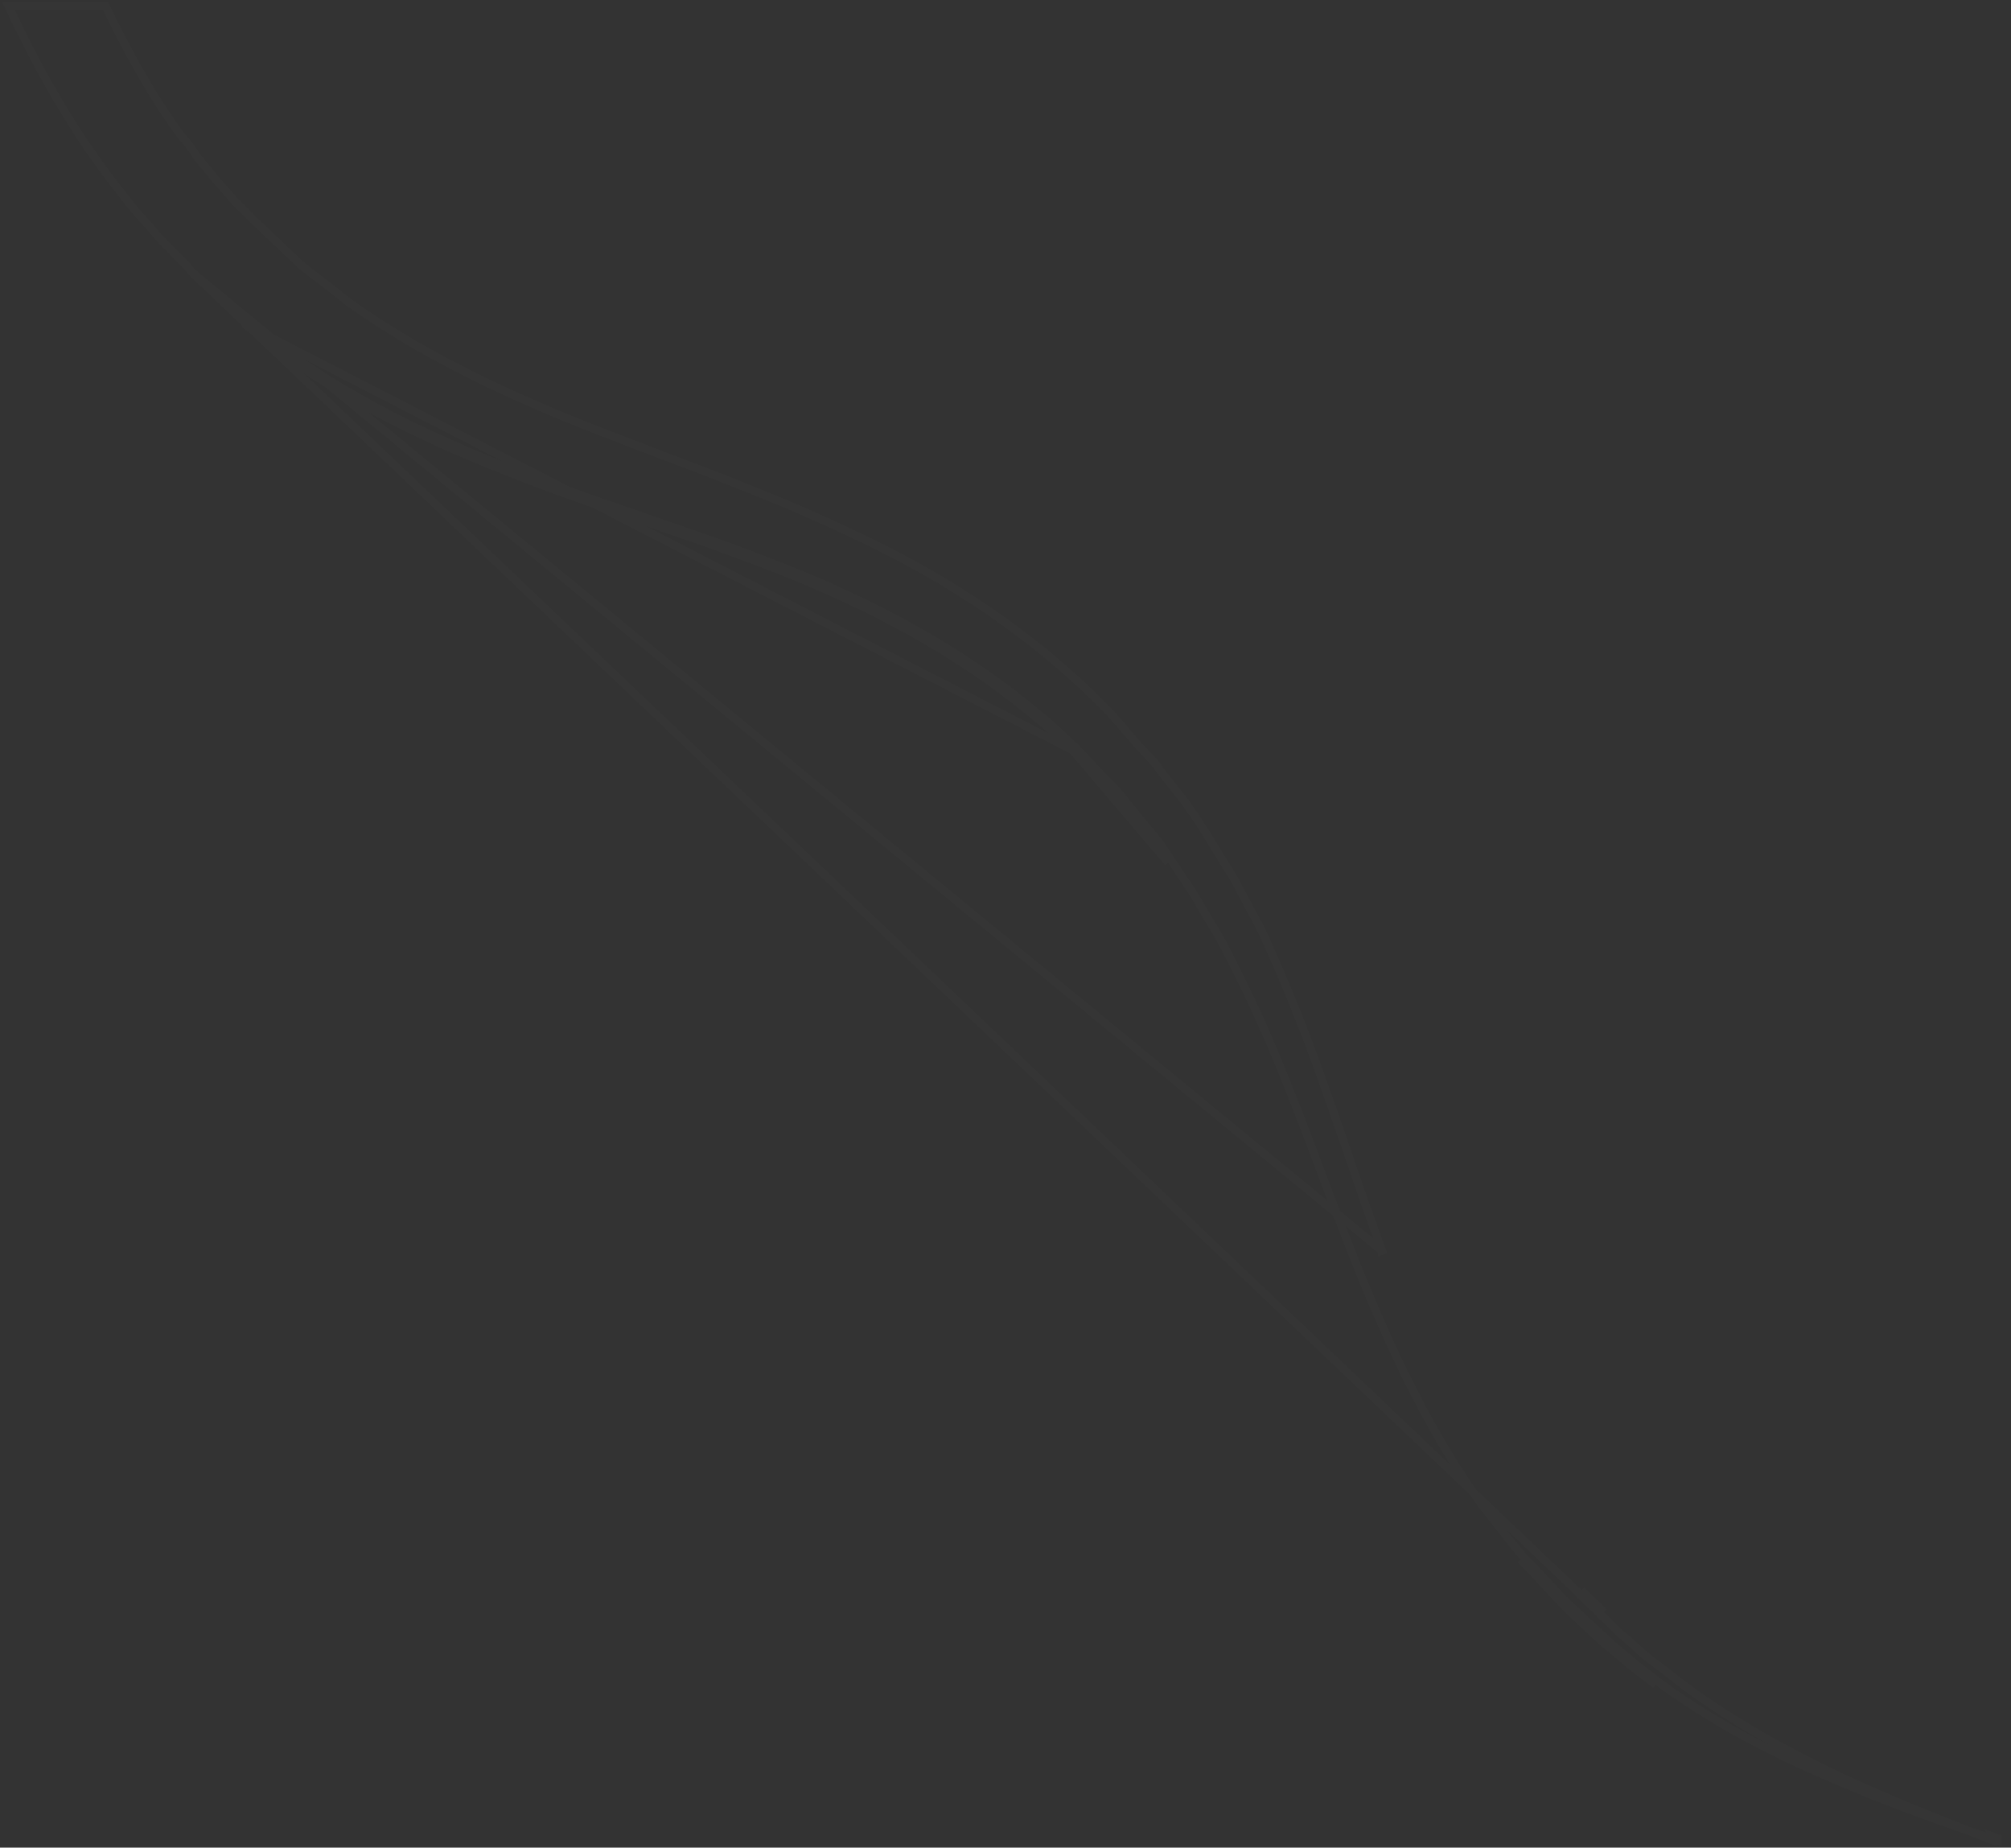 <svg width="258" height="237" viewBox="0 0 258 237" fill="none" xmlns="http://www.w3.org/2000/svg">
<rect x="0" y="0" width="258" height="237" fill="#333333" stroke="none"/>
<path d="M24.672 34.977L24.036 34.18L24.018 34.158L23.999 34.139L22.529 32.665C21.546 31.678 20.583 30.712 19.784 29.75C19.368 29.25 18.913 28.752 18.467 28.264L18.462 28.259C18.012 27.766 17.571 27.283 17.172 26.803C16.771 26.32 16.369 25.796 15.959 25.262L15.956 25.258C15.552 24.731 15.141 24.195 14.728 23.698C8.756 15.973 4.453 7.937 1.082 0.764L13.535 0.764C16.123 6.101 19.204 11.92 23.241 17.428L23.264 17.458L23.291 17.485C24.066 18.263 24.693 19.203 25.351 20.193L25.366 20.215L25.383 20.236C25.789 20.725 26.155 21.174 26.523 21.624L26.525 21.627C26.892 22.076 27.26 22.527 27.669 23.02C28.084 23.519 28.498 23.977 28.904 24.425L28.907 24.428C29.317 24.88 29.718 25.322 30.118 25.804L30.132 25.821L30.148 25.837L31.455 27.148L32.108 27.803L32.391 27.52L32.108 27.803L32.271 27.966L32.597 28.294L32.605 28.302L32.613 28.309C33.588 29.205 34.564 30.143 35.544 31.085L35.548 31.089C36.526 32.029 37.508 32.973 38.491 33.877L38.5 33.885L38.509 33.893C39.497 34.719 40.525 35.502 41.543 36.278L41.547 36.282C42.569 37.061 43.581 37.832 44.55 38.642L44.564 38.654L44.579 38.664C53.278 44.92 63.606 50.015 74.729 54.445C77.982 55.74 81.312 57.005 84.692 58.29C92.886 61.402 101.379 64.628 109.802 68.679L109.807 68.682C121.679 74.227 133.051 81.725 142.469 91.494L145.726 95.251L145.727 95.252C146.111 95.693 146.503 96.105 146.88 96.501C147.068 96.699 147.253 96.893 147.431 97.085C147.974 97.671 148.484 98.262 148.953 98.967L148.964 98.984L148.977 99L152.069 102.918L153.525 105.027L154.984 107.304L154.99 107.312L157.597 111.562L157.602 111.57L157.607 111.577C158.245 112.538 158.731 113.478 159.231 114.446C159.487 114.942 159.748 115.447 160.035 115.964C160.853 117.442 161.658 118.897 162.301 120.347L164.258 124.764C164.259 124.764 164.259 124.765 164.259 124.766C167.65 132.63 170.344 140.476 172.985 148.163C174.409 152.308 175.817 156.408 177.31 160.44M24.672 34.977L177.31 160.44M24.672 34.977L24.832 35.138L24.995 35.138L25.142 35.285L25.305 35.449L24.951 35.802L25.305 35.449L25.624 35.769C27.579 37.567 29.527 39.357 31.636 41.147C33.91 42.939 36.347 44.732 38.793 46.531M24.672 34.977L202.548 204.323M177.31 160.44C177.31 160.439 177.31 160.439 177.309 160.438L177.78 160.268L177.311 160.442C177.311 160.441 177.31 160.441 177.31 160.44ZM202.548 204.323C202.976 204.837 203.483 205.303 203.961 205.743L203.974 205.755C204.469 206.21 204.933 206.637 205.316 207.098L205.345 207.133L205.38 207.162C205.849 207.555 206.282 207.989 206.734 208.442L206.742 208.45C207.186 208.895 207.648 209.359 208.155 209.783C208.636 210.184 209.077 210.587 209.527 210.997L209.53 211C209.977 211.407 210.433 211.823 210.931 212.239C211.431 212.657 211.929 213.032 212.416 213.398L212.421 213.402C212.912 213.771 213.392 214.132 213.87 214.532L213.87 214.532L213.881 214.541C221.599 220.635 229.475 224.748 236.671 228.193L236.679 228.196C242.497 230.849 247.781 232.966 252.436 234.803M202.548 204.323C202.545 204.32 202.543 204.317 202.54 204.314L202.925 203.995M202.548 204.323C202.55 204.326 202.553 204.329 202.555 204.332L202.925 203.995M252.436 234.803C247.669 233.167 242.163 231.158 236.102 228.591C228.774 225.488 220.655 221.578 212.704 215.72C212.208 215.307 211.713 214.935 211.23 214.571L211.226 214.568C210.735 214.198 210.255 213.837 209.776 213.437L208.307 212.209L206.837 210.981L206.823 210.969L206.808 210.958C206.267 210.57 205.798 210.14 205.332 209.693C205.243 209.608 205.154 209.522 205.064 209.434C204.696 209.078 204.318 208.713 203.916 208.375M252.436 234.803C252.935 235 253.427 235.194 253.911 235.384C254.375 235.567 254.833 235.748 255.285 235.926C255.405 235.973 255.524 236.02 255.643 236.068L255.656 236.072L255.668 236.077C255.898 236.153 256.089 236.23 256.294 236.312L256.298 236.314C256.301 236.315 256.304 236.316 256.306 236.317L255.827 235.602C256.003 235.661 256.158 235.72 256.306 235.779L256.306 236.094L256.306 236.095C256.101 236.035 255.91 235.974 255.723 235.913C255.717 235.911 255.712 235.909 255.706 235.908C255.581 235.866 255.457 235.825 255.332 235.783C254.4 235.472 253.435 235.146 252.436 234.803ZM203.916 208.375C203.424 207.882 202.932 207.431 202.45 206.987L202.447 206.984C201.958 206.535 201.479 206.094 201 205.615M203.916 208.375C203.91 208.37 203.904 208.365 203.898 208.36L203.578 208.744M203.916 208.375C203.921 208.38 203.926 208.386 203.932 208.391L203.578 208.744M201 205.615C199.212 203.658 197.416 201.693 195.456 199.726M201 205.615C200.998 205.612 200.995 205.61 200.993 205.607L200.639 205.96L201.008 205.623L201.004 205.618C201.003 205.617 201.002 205.616 201 205.615ZM195.456 199.726C193.992 197.99 192.637 196.254 191.206 194.42C190.895 194.022 190.581 193.62 190.261 193.212M195.456 199.726C195.451 199.721 195.446 199.716 195.441 199.711L195.087 200.064M195.456 199.726C195.46 199.731 195.465 199.737 195.469 199.742L195.087 200.064M190.261 193.212C183.605 184.092 178.4 173.166 173.836 161.72C172.401 158.123 171.028 154.468 169.645 150.789C166.638 142.786 163.589 134.672 159.779 126.804L159.777 126.799L157.654 122.541C156.994 121.218 156.17 119.73 155.345 118.406C154.941 117.757 154.536 117.067 154.127 116.37L154.126 116.367C153.719 115.673 153.308 114.972 152.896 114.311L152.892 114.305L152.888 114.299L150.275 110.369L148.969 108.403L148.956 108.383L148.94 108.364L147.471 106.563L144.538 102.968M190.261 193.212C190.259 193.21 190.258 193.207 190.256 193.205L189.862 193.513L190.266 193.219C190.264 193.216 190.263 193.214 190.261 193.212ZM144.538 102.968C143.539 101.633 142.377 100.468 141.245 99.331L141.237 99.324M144.538 102.968L144.532 102.96L144.144 103.276M144.538 102.968C144.541 102.971 144.543 102.973 144.545 102.976L144.144 103.276M141.237 99.324L137.976 95.889L137.968 95.881L137.961 95.874C128.765 86.98 117.935 80.399 106.467 75.305C98.75 71.877 90.72 69.114 82.768 66.378C78.923 65.055 75.096 63.738 71.331 62.355C59.756 58.103 48.537 53.208 38.793 46.531M141.237 99.324L141.233 99.32L140.879 99.673M141.237 99.324L141.241 99.328L140.879 99.673M38.793 46.531C38.79 46.529 38.788 46.528 38.786 46.526L38.503 46.938M38.793 46.531C38.795 46.532 38.797 46.534 38.799 46.536L38.503 46.938M38.503 46.938C48.3 53.653 59.566 58.566 71.159 62.824C74.944 64.215 78.782 65.535 82.632 66.86C90.573 69.592 98.566 72.343 106.264 75.762C117.693 80.839 128.47 87.39 137.613 96.233M38.503 46.938L38.502 46.938C36.053 45.136 33.604 43.335 31.319 41.534L137.613 96.233M137.613 96.233L140.879 99.673M137.613 96.233L149.859 110.645L148.553 108.68L147.083 106.879L144.144 103.276M140.879 99.673C142.022 100.819 143.165 101.965 144.144 103.276M195.087 200.064C197.046 202.029 198.842 203.994 200.638 205.959L200.639 205.96C201.129 206.451 201.618 206.902 202.108 207.352C202.598 207.802 203.088 208.253 203.578 208.744M195.087 200.064L212.395 216.114C211.905 215.704 211.415 215.336 210.925 214.967C210.435 214.599 209.946 214.23 209.456 213.821L206.517 211.364C205.833 210.874 205.265 210.325 204.71 209.788C204.338 209.428 203.971 209.073 203.578 208.744M202.925 203.995C203.333 204.486 203.823 204.936 204.312 205.387C204.802 205.837 205.292 206.287 205.7 206.779L202.925 203.995Z" stroke="white" stroke-opacity="0.015"/>
</svg>
